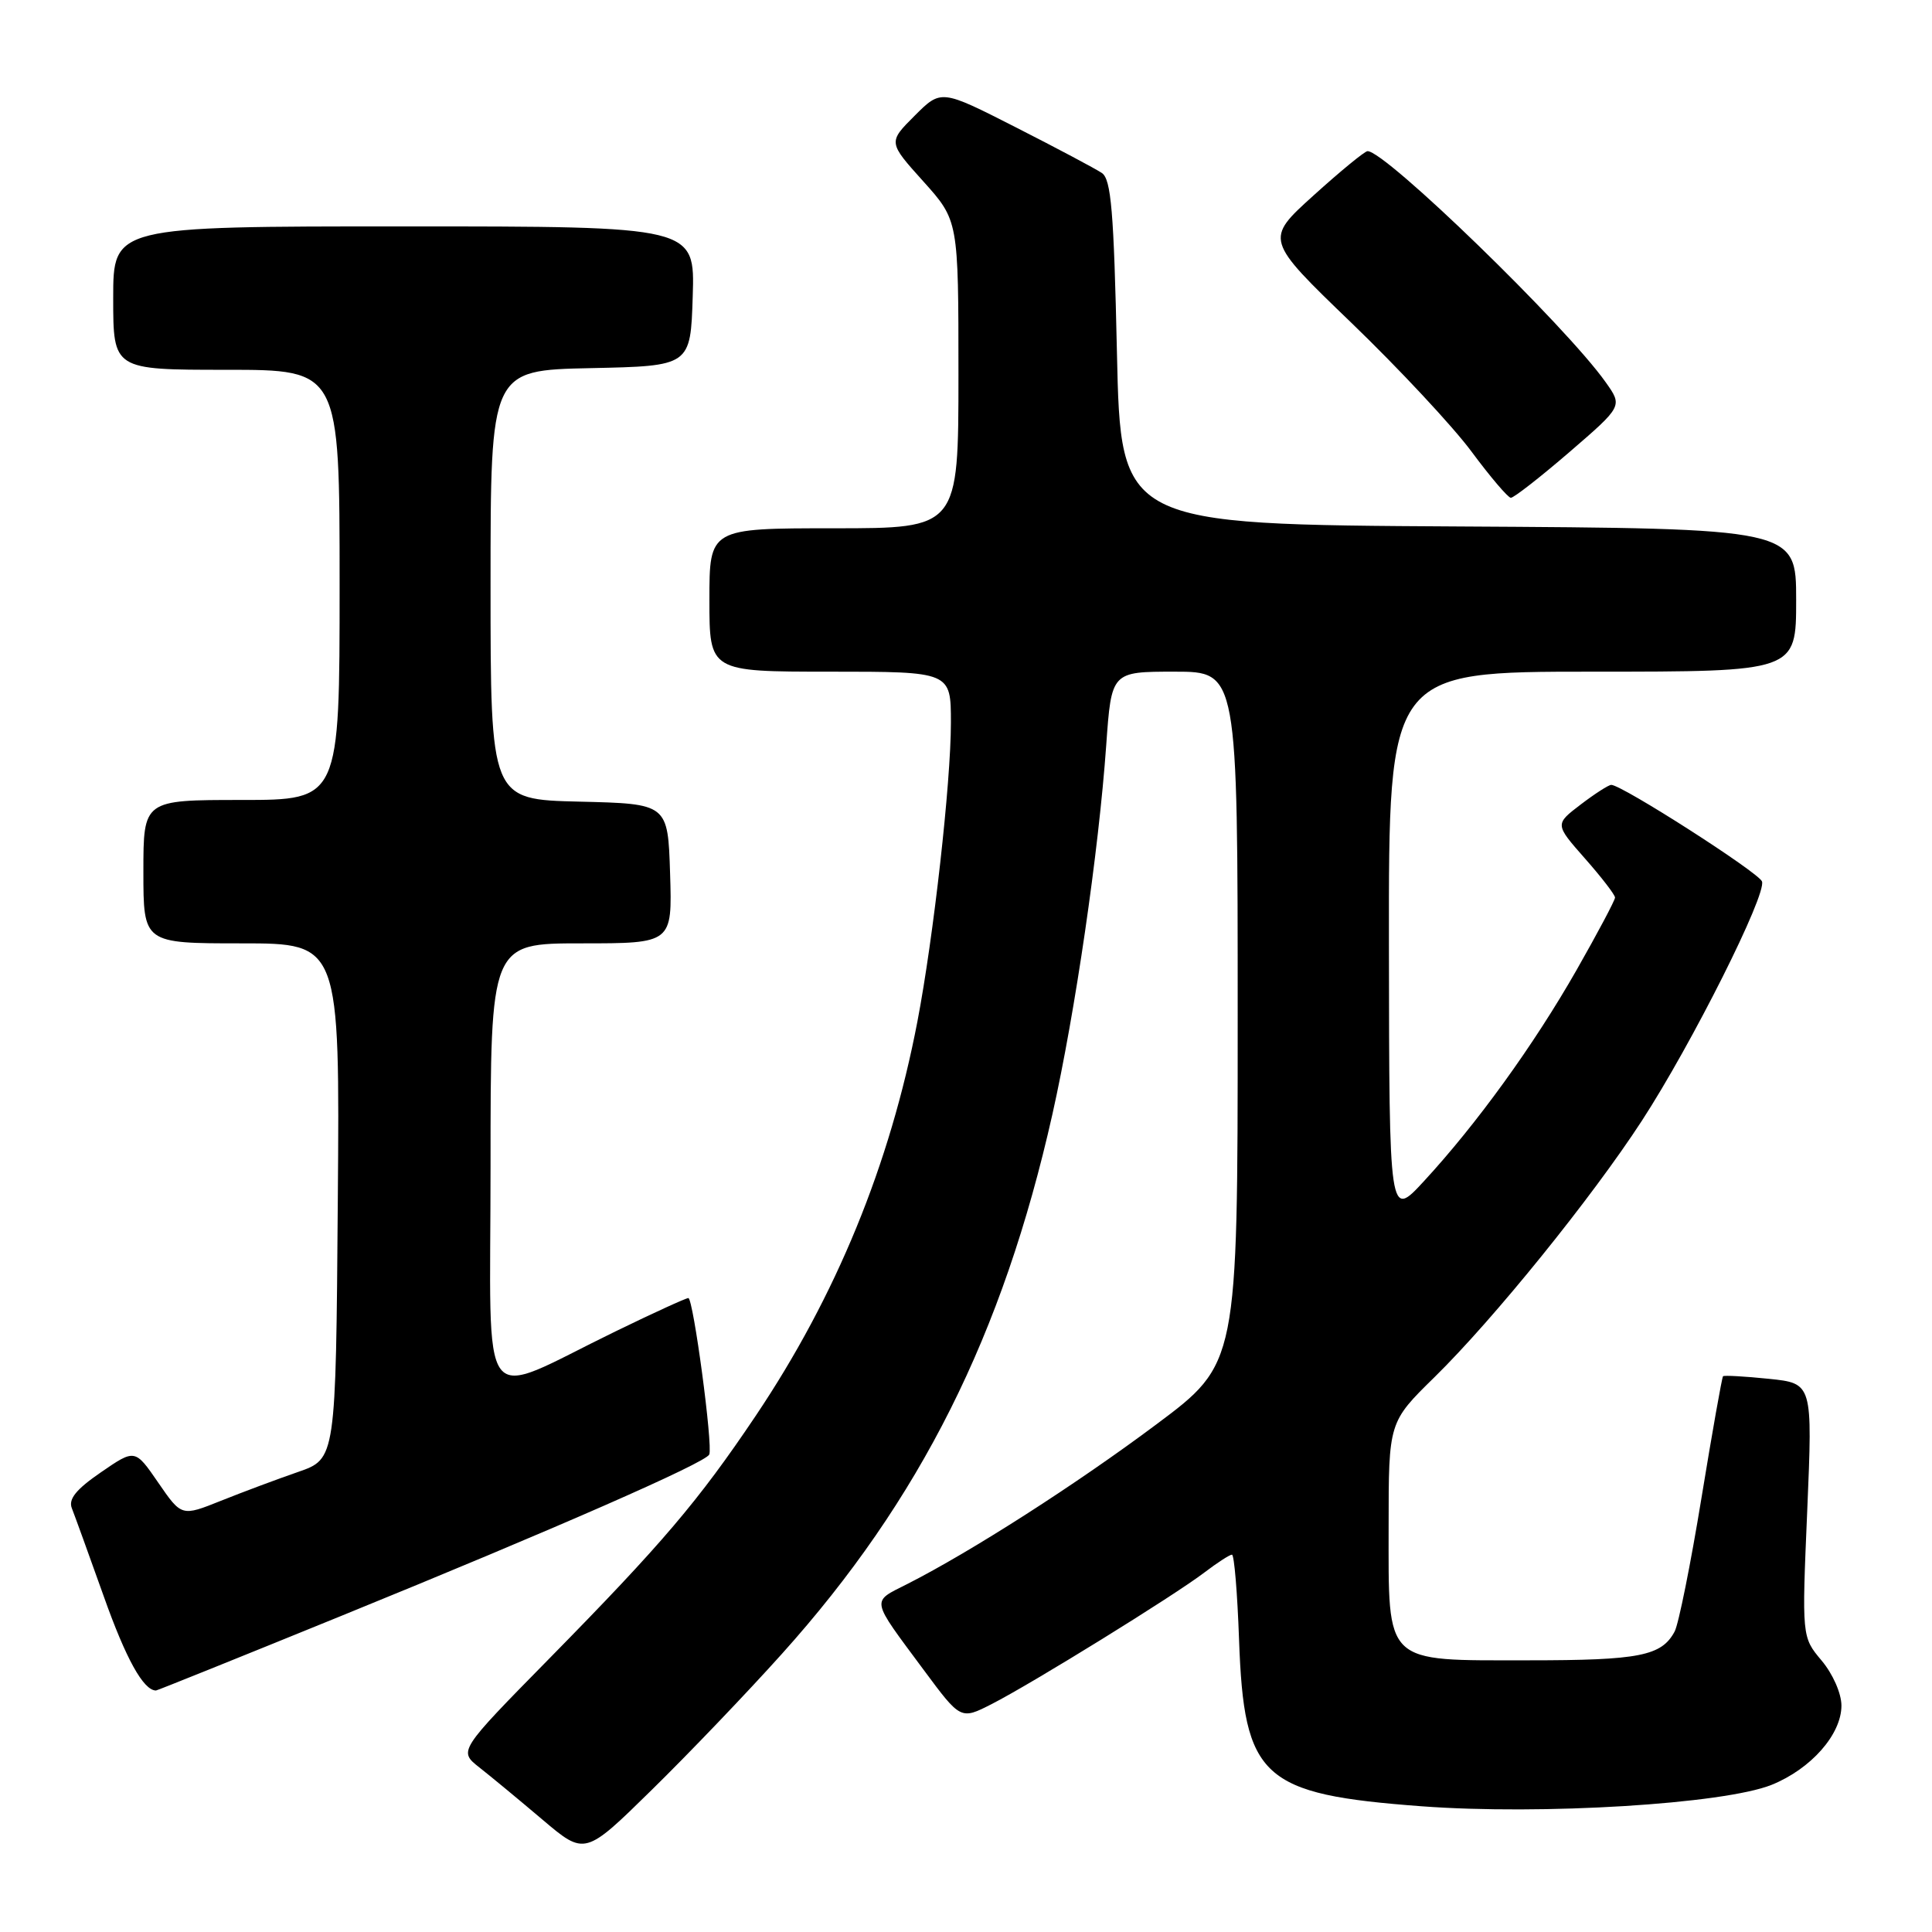 <?xml version="1.0" encoding="UTF-8" standalone="no"?>
<!DOCTYPE svg PUBLIC "-//W3C//DTD SVG 1.1//EN" "http://www.w3.org/Graphics/SVG/1.1/DTD/svg11.dtd" >
<svg xmlns="http://www.w3.org/2000/svg" xmlns:xlink="http://www.w3.org/1999/xlink" version="1.1" viewBox="0 0 256 256">
 <g >
 <path fill="currentColor"
d=" M 103.62 219.13 C 121.94 198.74 132.88 176.90 139.45 147.64 C 142.47 134.16 145.58 112.85 146.58 98.75 C 147.27 89.00 147.27 89.00 155.64 89.00 C 164.00 89.00 164.00 89.00 164.00 134.84 C 164.00 180.69 164.00 180.69 153.22 188.74 C 142.67 196.63 128.73 205.57 120.22 209.89 C 115.40 212.34 115.27 211.66 122.40 221.28 C 127.30 227.89 127.30 227.89 131.40 225.80 C 136.73 223.08 155.59 211.42 159.58 208.37 C 161.29 207.07 162.94 206.00 163.24 206.00 C 163.54 206.00 163.96 211.06 164.18 217.25 C 164.84 235.63 167.16 237.75 188.36 239.34 C 204.25 240.53 228.43 239.04 234.75 236.50 C 239.97 234.39 244.00 229.82 244.00 226.00 C 244.00 224.39 242.86 221.80 241.37 220.03 C 238.75 216.91 238.75 216.91 239.47 200.11 C 240.18 183.30 240.18 183.30 234.38 182.70 C 231.18 182.37 228.45 182.22 228.31 182.36 C 228.17 182.50 226.88 189.77 225.45 198.51 C 224.02 207.26 222.42 215.21 221.90 216.18 C 220.17 219.42 217.25 220.00 202.57 220.00 C 183.24 220.00 184.00 220.73 184.00 202.22 C 184.00 188.44 184.00 188.44 190.09 182.47 C 197.92 174.79 210.92 158.71 217.56 148.50 C 224.18 138.32 234.13 118.49 233.47 116.79 C 233.00 115.59 214.91 104.00 213.50 104.00 C 213.15 104.00 211.33 105.17 209.44 106.61 C 206.02 109.22 206.02 109.22 210.01 113.75 C 212.21 116.24 214.00 118.57 214.00 118.93 C 214.00 119.29 211.70 123.62 208.90 128.54 C 203.23 138.48 195.70 148.90 188.69 156.50 C 184.08 161.50 184.08 161.50 184.04 125.25 C 184.00 89.00 184.00 89.00 211.00 89.00 C 238.00 89.00 238.00 89.00 238.00 79.51 C 238.00 70.02 238.00 70.02 193.25 69.76 C 148.50 69.50 148.50 69.50 148.00 46.71 C 147.59 27.96 147.23 23.75 146.00 22.92 C 145.18 22.37 140.05 19.64 134.60 16.87 C 124.70 11.83 124.70 11.83 121.19 15.34 C 117.68 18.85 117.68 18.85 122.34 24.03 C 127.00 29.22 127.00 29.22 127.00 49.61 C 127.00 70.00 127.00 70.00 110.50 70.00 C 94.00 70.00 94.00 70.00 94.00 79.50 C 94.00 89.00 94.00 89.00 110.00 89.00 C 126.00 89.00 126.00 89.00 126.00 95.76 C 126.00 103.70 123.70 124.20 121.56 135.36 C 117.92 154.35 110.79 171.74 100.13 187.61 C 92.55 198.89 87.74 204.55 72.79 219.76 C 60.75 232.01 60.75 232.01 63.51 234.19 C 65.03 235.38 68.80 238.50 71.89 241.12 C 77.50 245.87 77.50 245.87 86.35 237.18 C 91.22 232.41 99.00 224.28 103.62 219.13 Z  M 45.23 214.11 C 73.47 202.61 93.50 193.83 93.98 192.73 C 94.49 191.58 91.86 172.00 91.21 172.00 C 90.89 172.00 86.56 173.98 81.57 176.41 C 63.03 185.42 65.00 188.03 65.00 154.45 C 65.00 125.00 65.00 125.00 77.04 125.00 C 89.08 125.00 89.08 125.00 88.79 115.75 C 88.50 106.50 88.50 106.50 76.75 106.22 C 65.00 105.94 65.00 105.94 65.00 77.50 C 65.00 49.06 65.00 49.06 78.25 48.78 C 91.50 48.50 91.50 48.50 91.79 39.25 C 92.08 30.00 92.08 30.00 53.54 30.00 C 15.00 30.00 15.00 30.00 15.00 39.50 C 15.00 49.00 15.00 49.00 30.00 49.00 C 45.00 49.00 45.00 49.00 45.00 77.50 C 45.00 106.00 45.00 106.00 32.00 106.00 C 19.00 106.00 19.00 106.00 19.00 115.50 C 19.00 125.00 19.00 125.00 32.01 125.00 C 45.03 125.00 45.03 125.00 44.76 159.15 C 44.50 193.31 44.50 193.31 39.50 195.04 C 36.75 195.99 32.15 197.71 29.28 198.86 C 24.06 200.95 24.06 200.95 20.97 196.46 C 17.89 191.98 17.89 191.98 13.37 195.09 C 10.08 197.35 9.04 198.64 9.52 199.85 C 9.88 200.76 11.78 206.00 13.74 211.50 C 16.69 219.82 19.01 224.00 20.67 224.00 C 20.83 224.00 31.88 219.55 45.23 214.11 Z  M 207.95 59.91 C 215.01 53.82 215.01 53.82 212.77 50.66 C 207.51 43.21 183.50 19.92 181.20 20.03 C 180.81 20.05 177.60 22.69 174.05 25.90 C 167.60 31.73 167.60 31.73 179.05 42.76 C 185.35 48.83 192.53 56.52 195.00 59.86 C 197.47 63.19 199.81 65.94 200.19 65.96 C 200.57 65.98 204.06 63.26 207.95 59.91 Z "/>
</g>
</svg>
